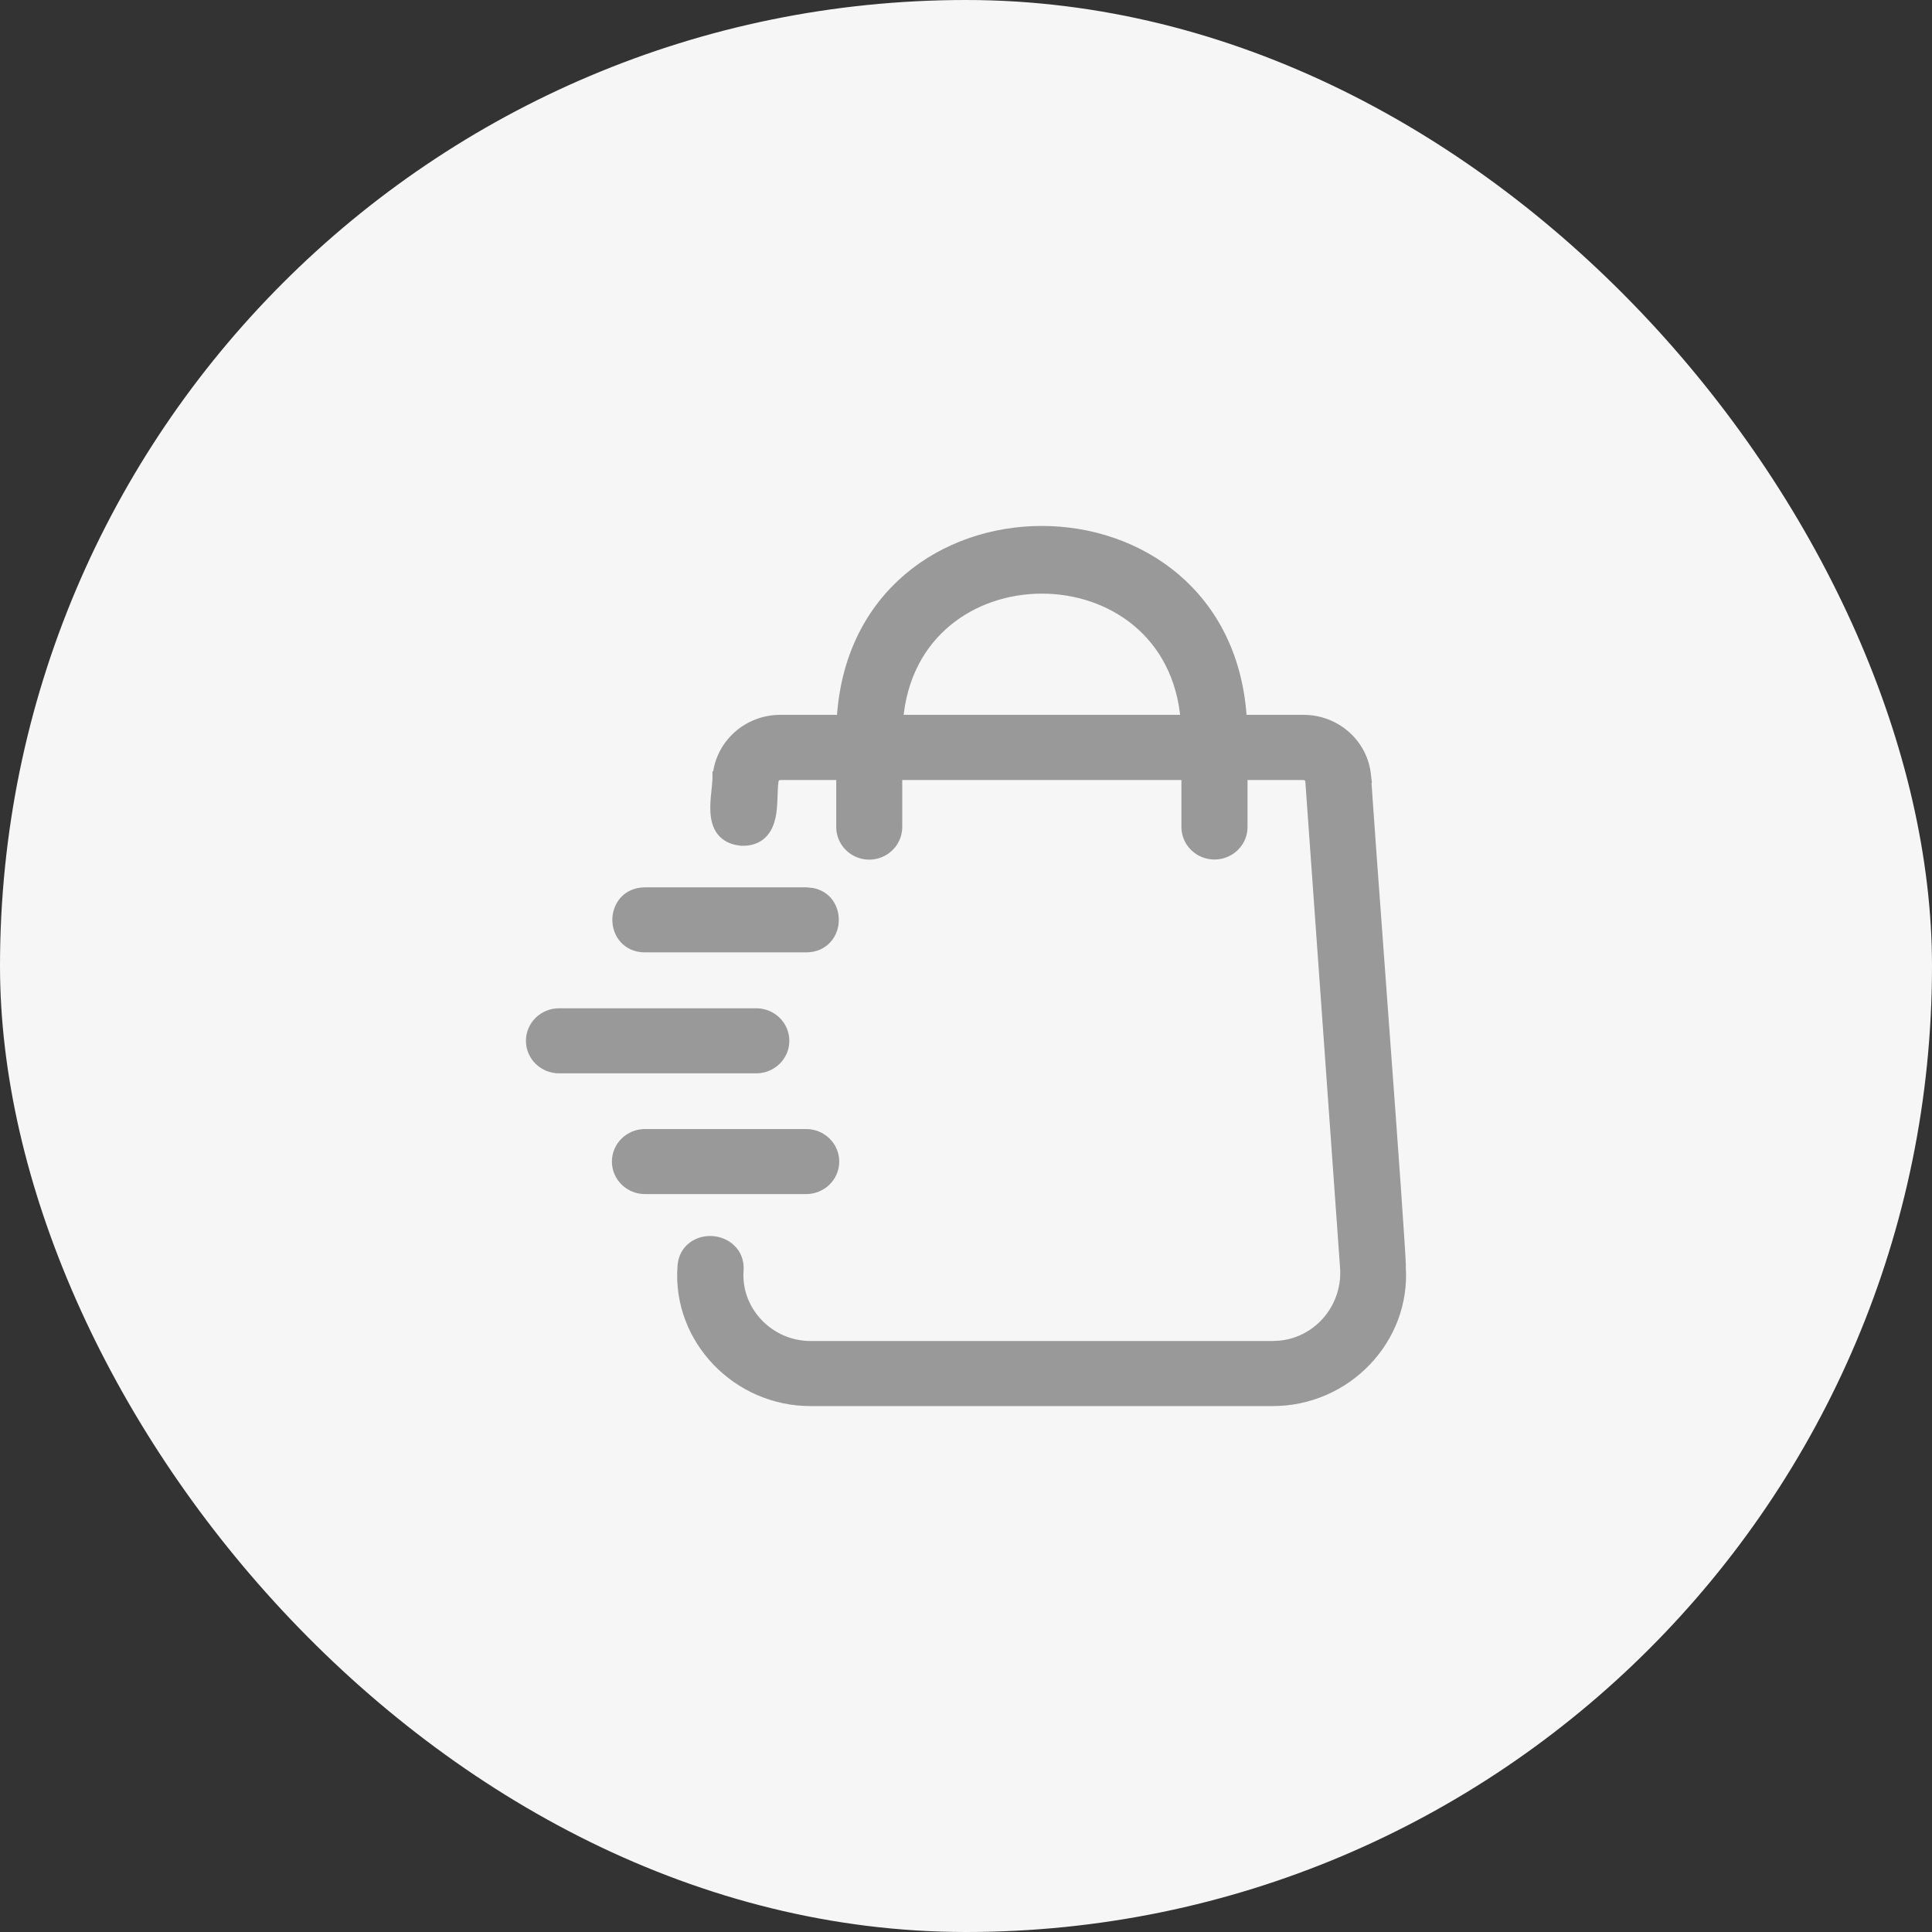 <svg width="18" height="18" viewBox="0 0 18 18" fill="none" xmlns="http://www.w3.org/2000/svg">
<rect x="0" y="0" width="18" height="18" fill="#333333" stroke="none"/>
<rect width="18" height="18" rx="9" fill="#F6F6F6"/>
<path d="M7.845 6.71C7.975 4.364 11.436 4.363 11.567 6.71H12.141C12.444 6.708 12.699 6.935 12.724 7.232L12.725 7.24L12.675 7.237L12.724 7.24C12.725 7.243 12.725 7.247 12.725 7.252C12.726 7.261 12.727 7.275 12.728 7.292C12.731 7.327 12.734 7.378 12.738 7.441C12.747 7.568 12.76 7.747 12.775 7.96C12.806 8.386 12.848 8.951 12.889 9.516C12.931 10.08 12.972 10.645 13.002 11.071C13.017 11.284 13.029 11.463 13.037 11.59C13.041 11.653 13.044 11.704 13.046 11.74C13.046 11.758 13.047 11.773 13.048 11.783C13.048 11.788 13.048 11.793 13.048 11.797C13.048 11.798 13.047 11.799 13.047 11.8C13.096 12.473 12.542 13.053 11.853 13.05H7.556C6.868 13.053 6.312 12.473 6.362 11.799C6.367 11.718 6.403 11.657 6.456 11.617C6.508 11.578 6.573 11.562 6.636 11.566C6.698 11.571 6.761 11.595 6.807 11.641C6.855 11.687 6.883 11.752 6.878 11.833C6.849 12.213 7.163 12.546 7.556 12.544H11.853L11.929 12.54C12.302 12.501 12.567 12.166 12.534 11.797V11.796L12.211 7.274C12.207 7.242 12.178 7.217 12.142 7.217H11.573V7.705C11.573 7.846 11.456 7.958 11.315 7.958C11.174 7.958 11.057 7.846 11.057 7.705V7.217H8.356V7.705C8.356 7.846 8.24 7.959 8.098 7.959C7.957 7.959 7.841 7.846 7.841 7.705V7.217H7.272C7.235 7.217 7.206 7.244 7.203 7.278V7.28C7.197 7.321 7.196 7.371 7.194 7.43C7.192 7.486 7.189 7.549 7.177 7.606C7.164 7.664 7.142 7.723 7.097 7.766C7.052 7.81 6.989 7.833 6.908 7.83L6.905 7.829C6.824 7.822 6.764 7.791 6.724 7.74C6.687 7.691 6.673 7.629 6.669 7.57C6.665 7.511 6.67 7.447 6.676 7.391C6.682 7.332 6.688 7.281 6.688 7.24V7.236H6.689C6.713 6.938 6.968 6.709 7.272 6.71H7.845ZM11.05 6.71C10.919 5.072 8.497 5.07 8.364 6.71H11.05Z" fill="#999999" stroke="#999999" stroke-width="0.1"/>
<path d="M7.046 9.444C7.187 9.444 7.304 9.556 7.304 9.697C7.304 9.838 7.187 9.95 7.046 9.95H5.208C5.067 9.95 4.95 9.838 4.95 9.697C4.95 9.556 5.067 9.444 5.208 9.444H7.046Z" fill="#999999" stroke="#999999" stroke-width="0.1"/>
<path d="M7.511 8.317L7.569 8.323C7.623 8.334 7.669 8.361 7.702 8.397C7.745 8.446 7.765 8.509 7.765 8.57C7.765 8.632 7.744 8.695 7.701 8.743C7.657 8.792 7.592 8.823 7.511 8.823H6.008C5.927 8.823 5.863 8.792 5.819 8.743C5.776 8.695 5.755 8.632 5.755 8.57C5.755 8.509 5.776 8.446 5.819 8.397C5.863 8.348 5.927 8.318 6.008 8.317H7.511Z" fill="#999999" stroke="#999999" stroke-width="0.1"/>
<path d="M7.511 10.569C7.652 10.569 7.769 10.681 7.769 10.822C7.769 10.963 7.652 11.075 7.511 11.075H6.009C5.868 11.075 5.751 10.963 5.751 10.822C5.751 10.681 5.868 10.569 6.009 10.569H7.511Z" fill="#999999" stroke="#999999" stroke-width="0.1"/>
</svg>

